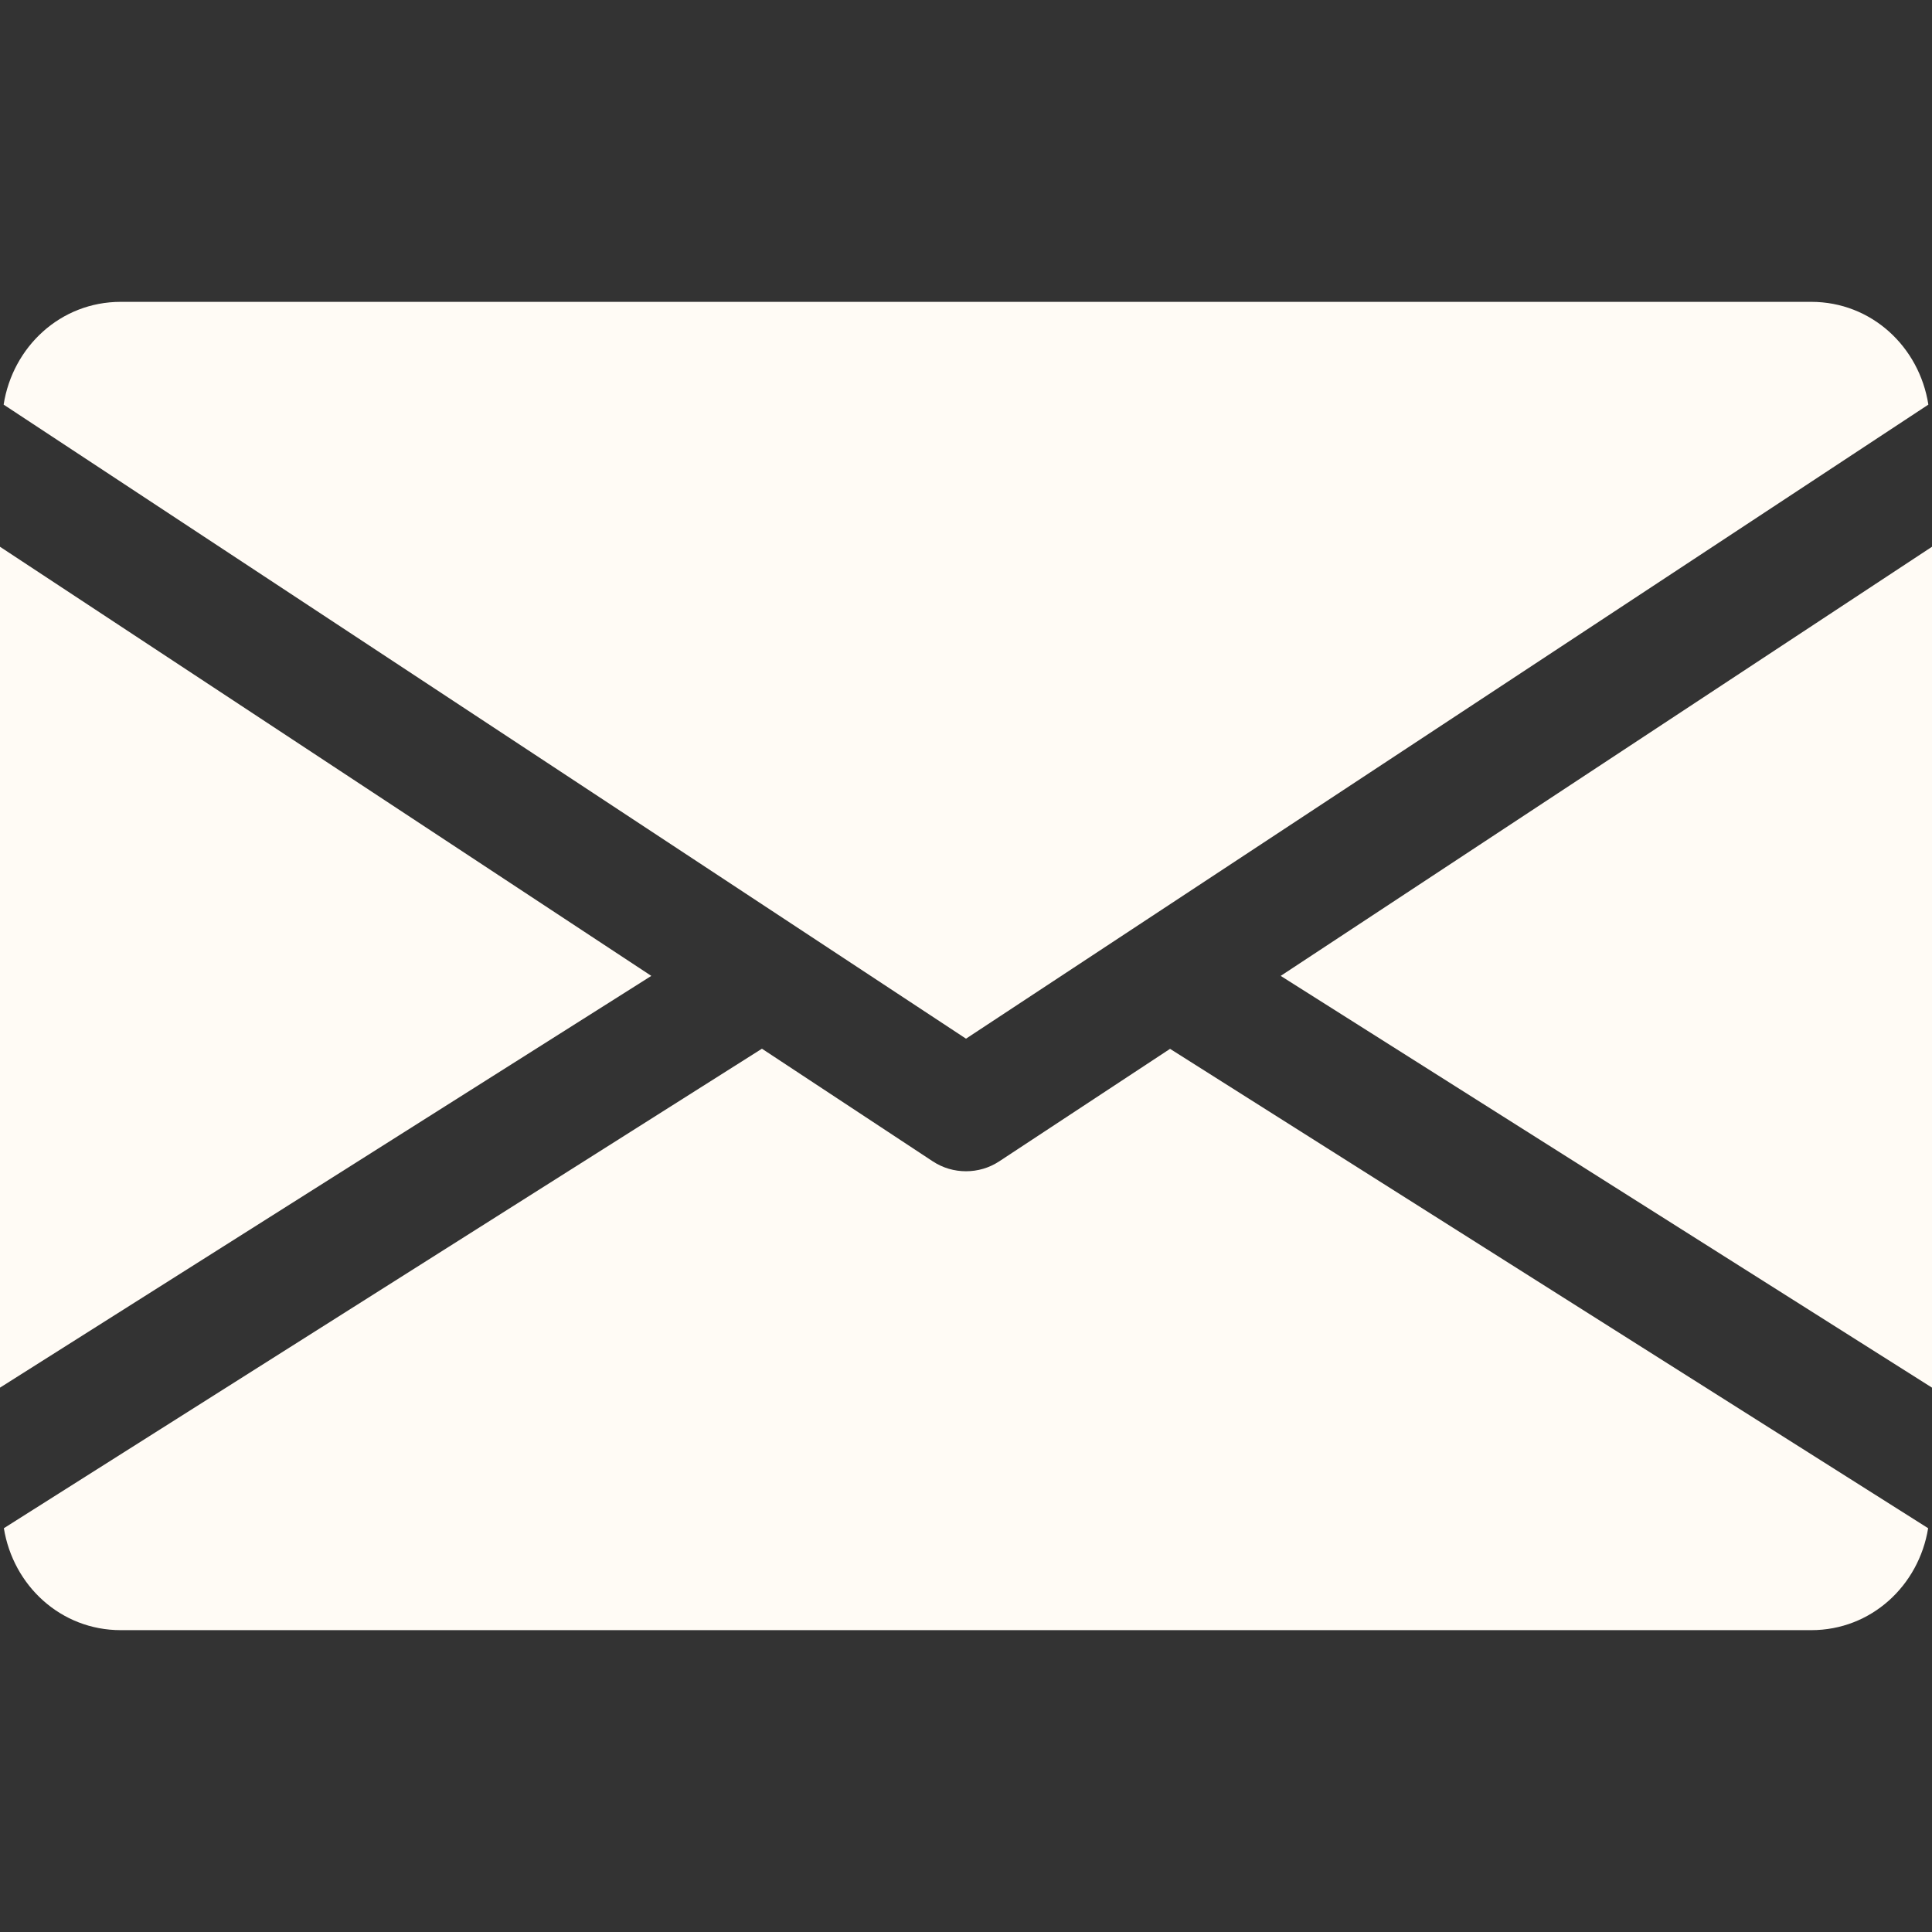 <svg width="42" height="42" viewBox="0 0 42 42" fill="none" xmlns="http://www.w3.org/2000/svg">
<rect x="0" y="0" width="42" height="42" fill="#333333" stroke="none"/>
<g clip-path="url(#clip0)">
<path d="M27.841 21.215L42 30.166V11.886L27.841 21.215Z" fill="#FFFBF5"/>
<path d="M0 11.886V30.166L14.159 21.215L0 11.886Z" fill="#FFFBF5"/>
<path d="M39.375 6.562H2.625C1.315 6.562 0.276 7.539 0.079 8.796L21 22.58L41.921 8.796C41.724 7.539 40.685 6.562 39.375 6.562Z" fill="#FFFBF5"/>
<path d="M25.436 22.801L21.722 25.247C21.501 25.392 21.252 25.462 21 25.462C20.748 25.462 20.499 25.392 20.278 25.247L16.564 22.798L0.084 33.222C0.286 34.469 1.32 35.438 2.625 35.438H39.375C40.68 35.438 41.714 34.469 41.916 33.222L25.436 22.801Z" fill="#FFFBF5"/>
</g>
<defs>
<clipPath id="clip0">
<rect width="42" height="42" fill="white"/>
</clipPath>
</defs>
</svg>
